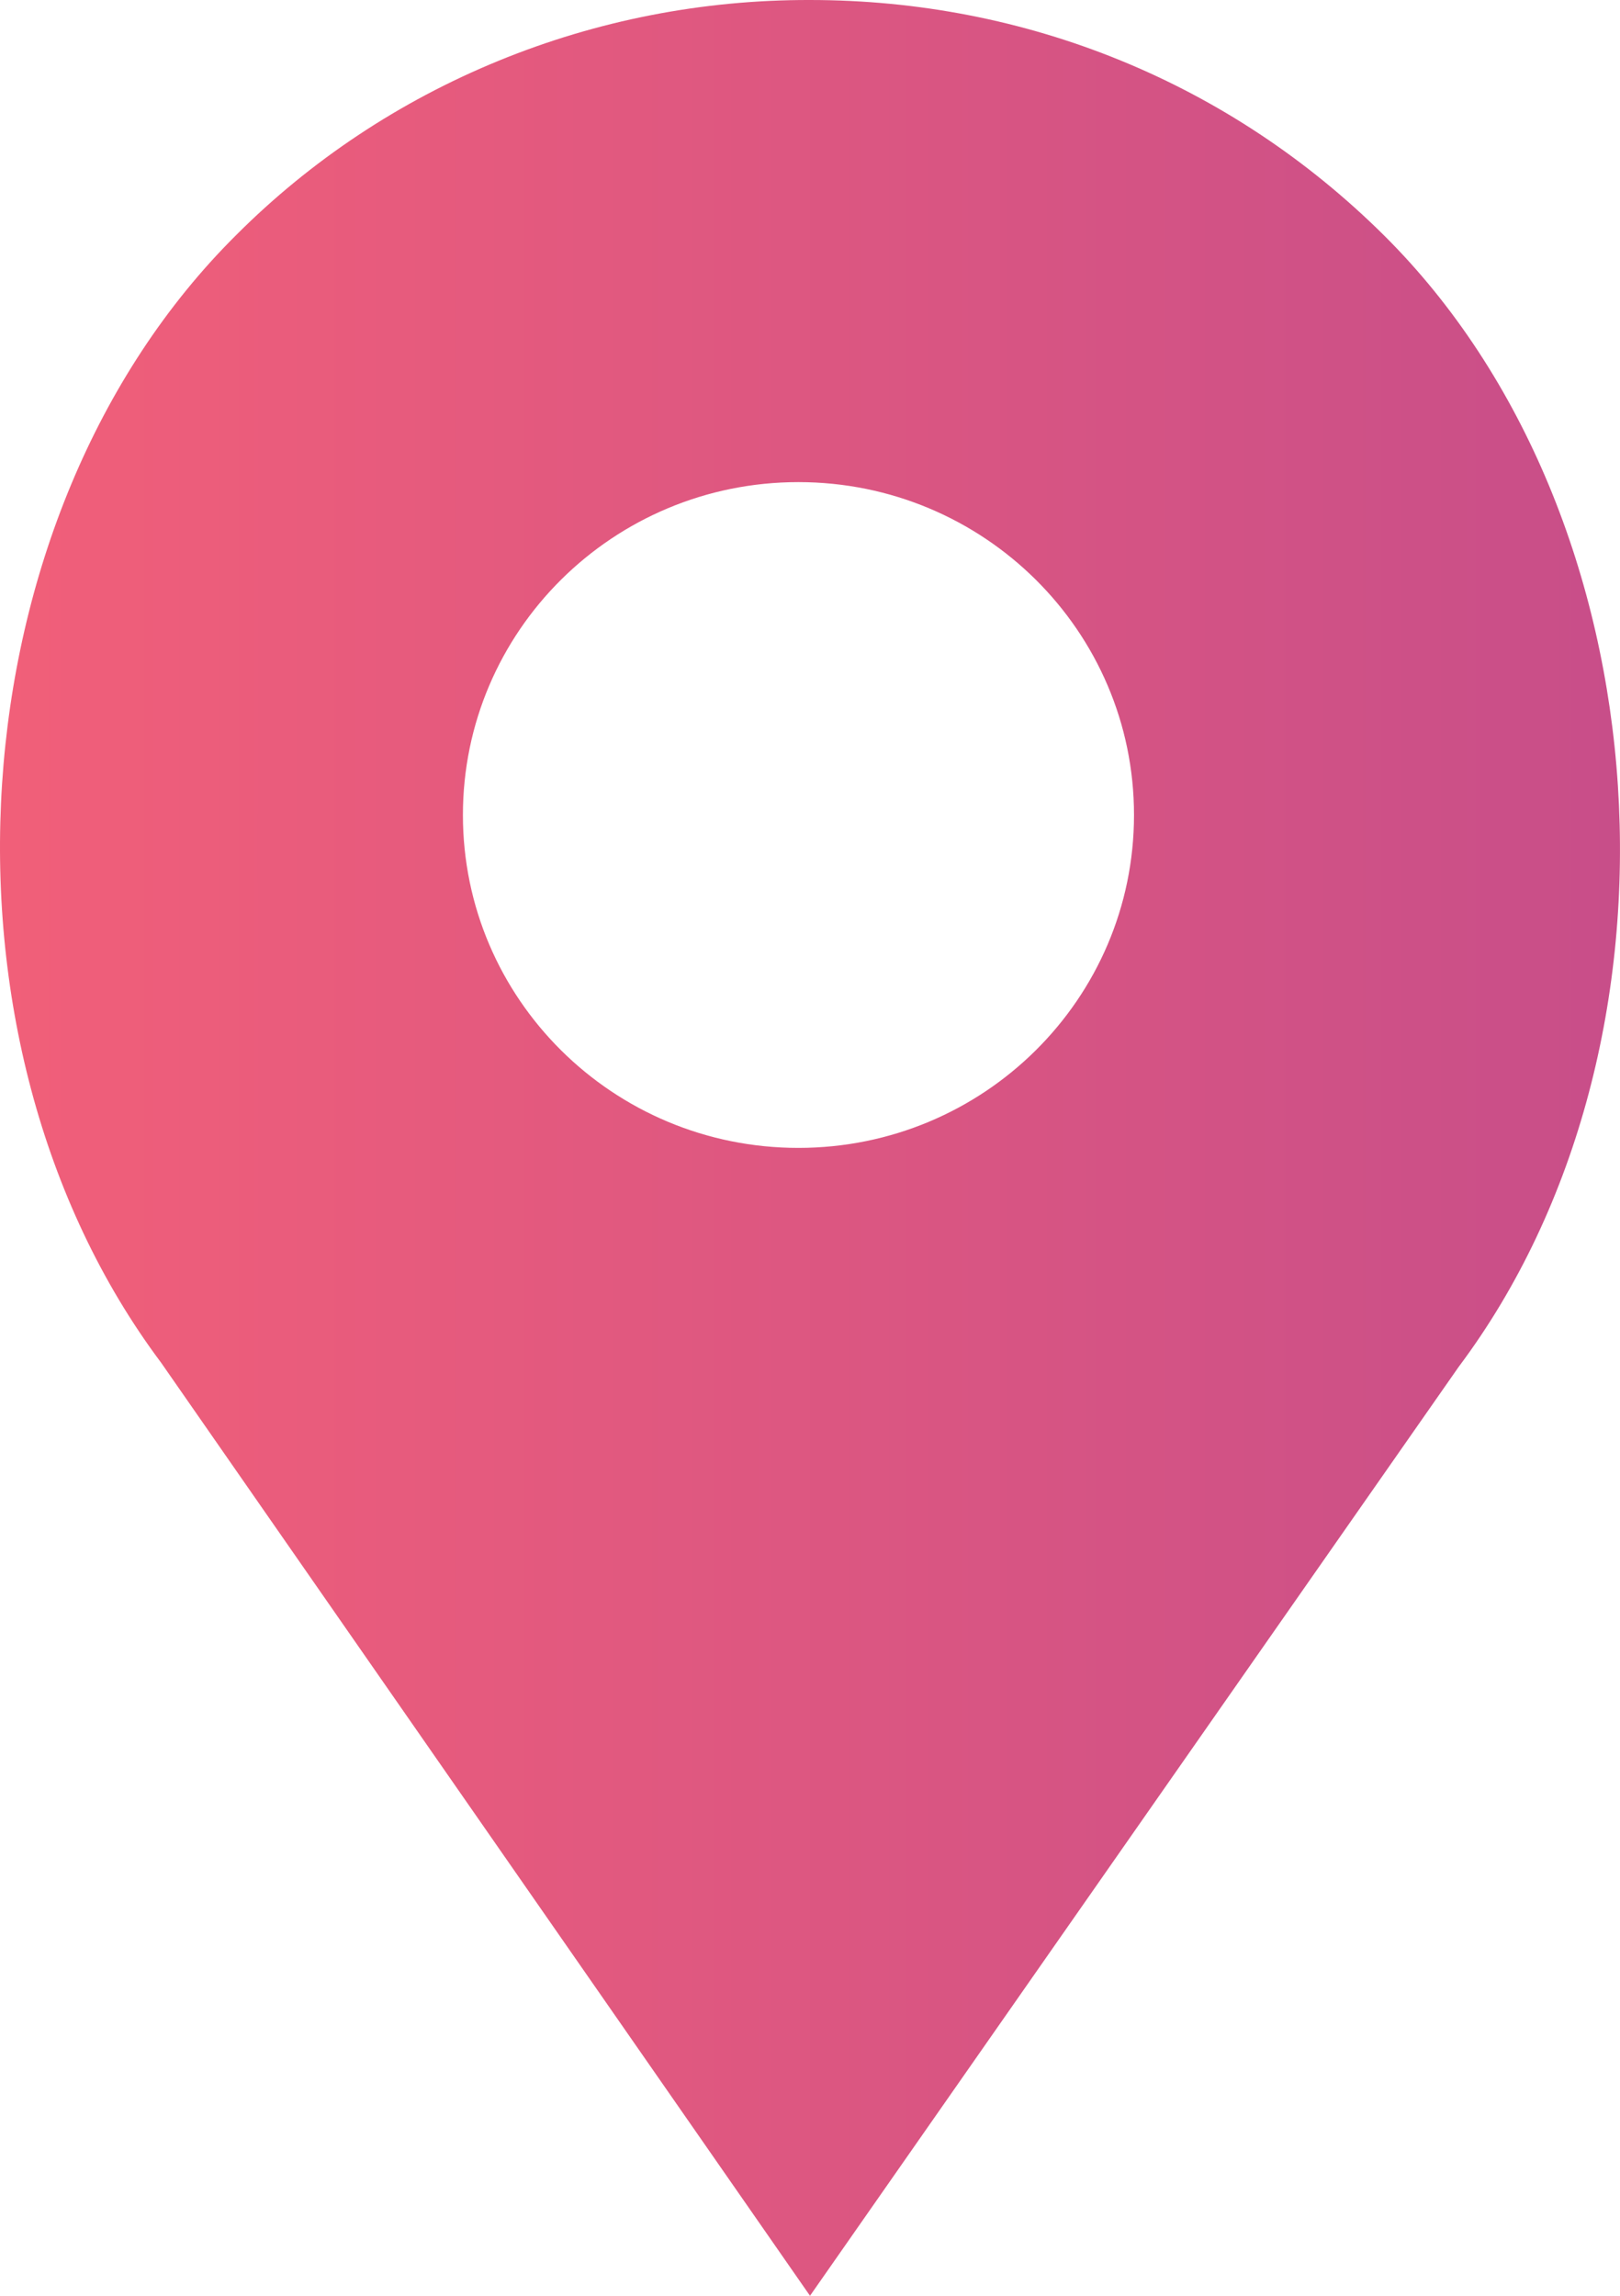 <svg width="12" height="17" viewBox="0 0 12 17" fill="none" xmlns="http://www.w3.org/2000/svg">
<path fill-rule="evenodd" clip-rule="evenodd" d="M1.748 1.742C-0.346 3.822 -0.593 7.705 1.193 10.09L6 17L10.806 10.12C12.593 7.736 12.346 3.822 10.252 1.743C9.111 0.611 7.602 1.69745e-05 6 1.69745e-05C5.207 -0.002 4.422 0.151 3.691 0.451C2.961 0.75 2.3 1.189 1.748 1.742ZM5.914 8.5C7.287 8.5 8.4 7.396 8.4 6.035C8.4 4.674 7.287 3.57 5.914 3.57C4.541 3.57 3.429 4.674 3.429 6.035C3.429 7.396 4.541 8.5 5.914 8.5Z" fill="url(#paint0_linear)"/>
<defs>
<linearGradient id="paint0_linear" x1="0" y1="8" x2="12" y2="8" gradientUnits="userSpaceOnUse">
<stop stop-color="#F15F79"/>
<stop offset="1" stop-color="#C84E89"/>
</linearGradient>
</defs>
</svg>
